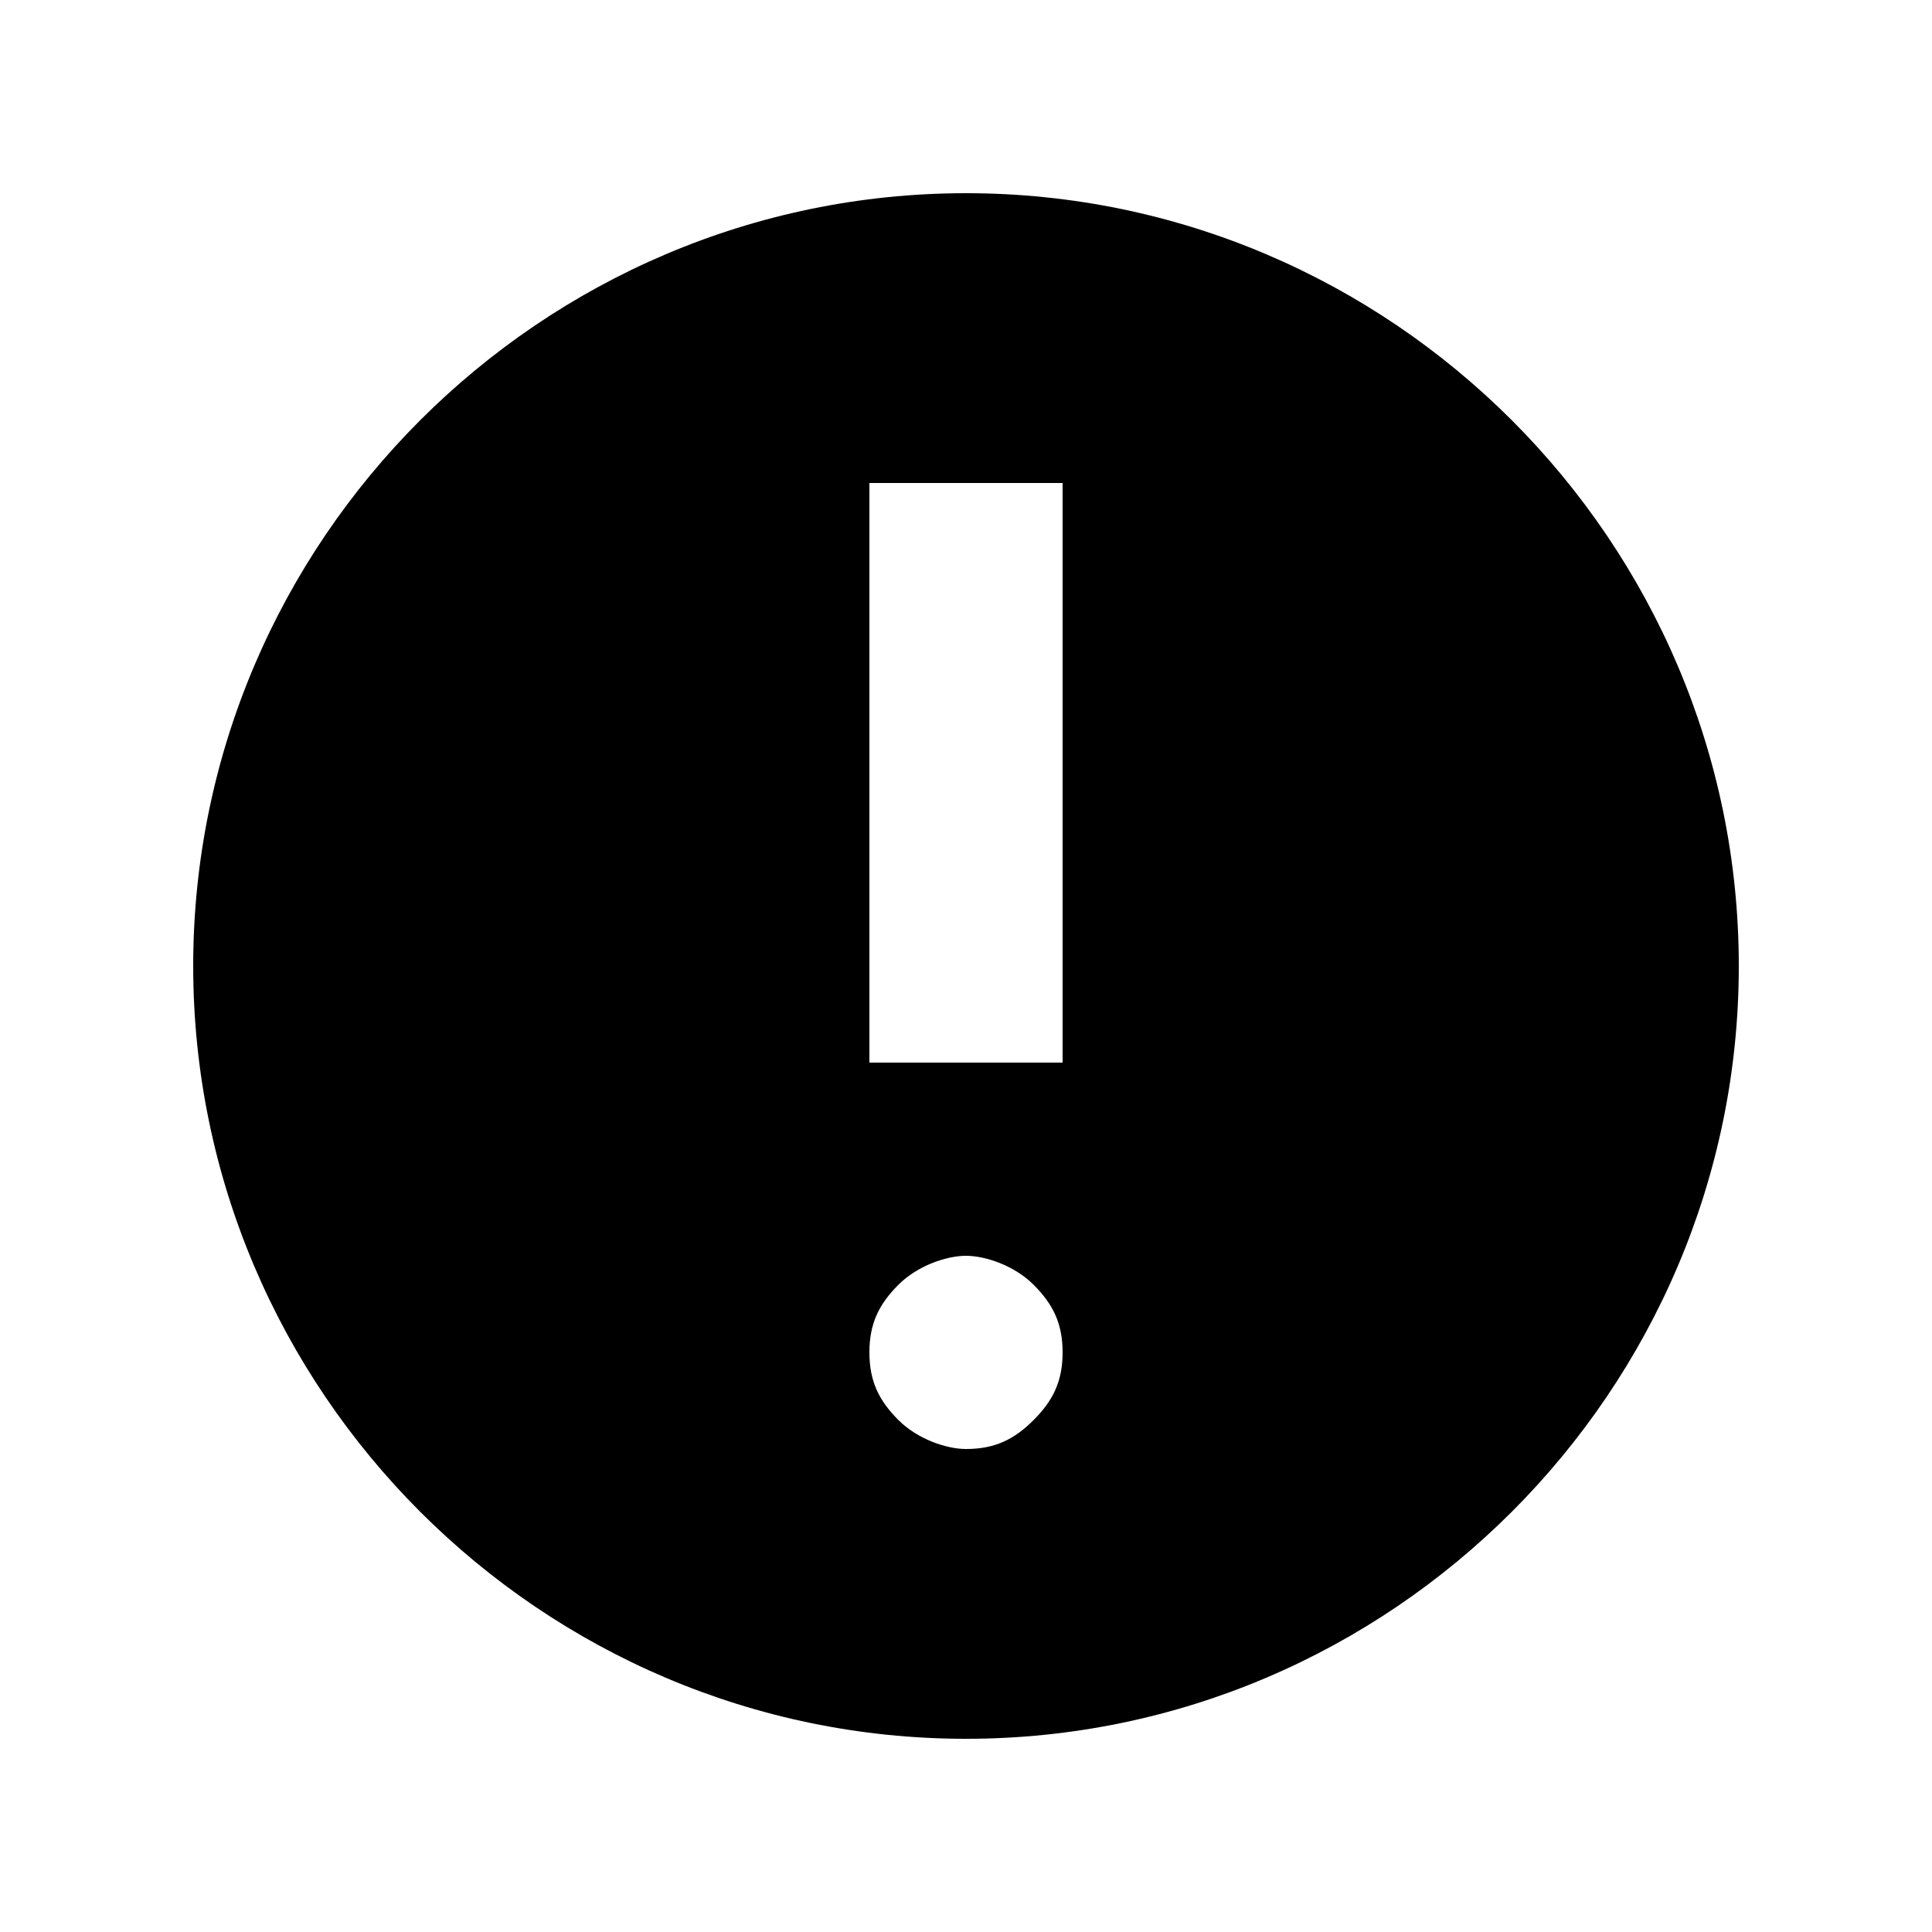 <?xml version="1.0" encoding="utf-8"?>
<!-- Generator: Adobe Illustrator 23.0.1, SVG Export Plug-In . SVG Version: 6.00 Build 0)  -->
<svg version="1.1" id="Layer_1" xmlns="http://www.w3.org/2000/svg" xmlns:xlink="http://www.w3.org/1999/xlink" x="0px" y="0px"
	 viewBox="0 0 20 20" style="enable-background:new 0 0 20 20;" xml:space="preserve">
<title>Source/System Icons/16/Attention_16</title>
<desc>Created with Sketch.</desc>
<path d="M10,2c4.4,0,8,3.6,8,8s-3.6,8-8,8s-8-3.6-8-8S5.6,2,10,2z M10,15c0.3,0,0.5-0.1,0.7-0.3c0.2-0.2,0.3-0.4,0.3-0.7
	s-0.1-0.5-0.3-0.7C10.5,13.1,10.2,13,10,13s-0.5,0.1-0.7,0.3C9.1,13.5,9,13.7,9,14s0.1,0.5,0.3,0.7S9.8,15,10,15z M9,5v6h2V5H9z"/>
</svg>
